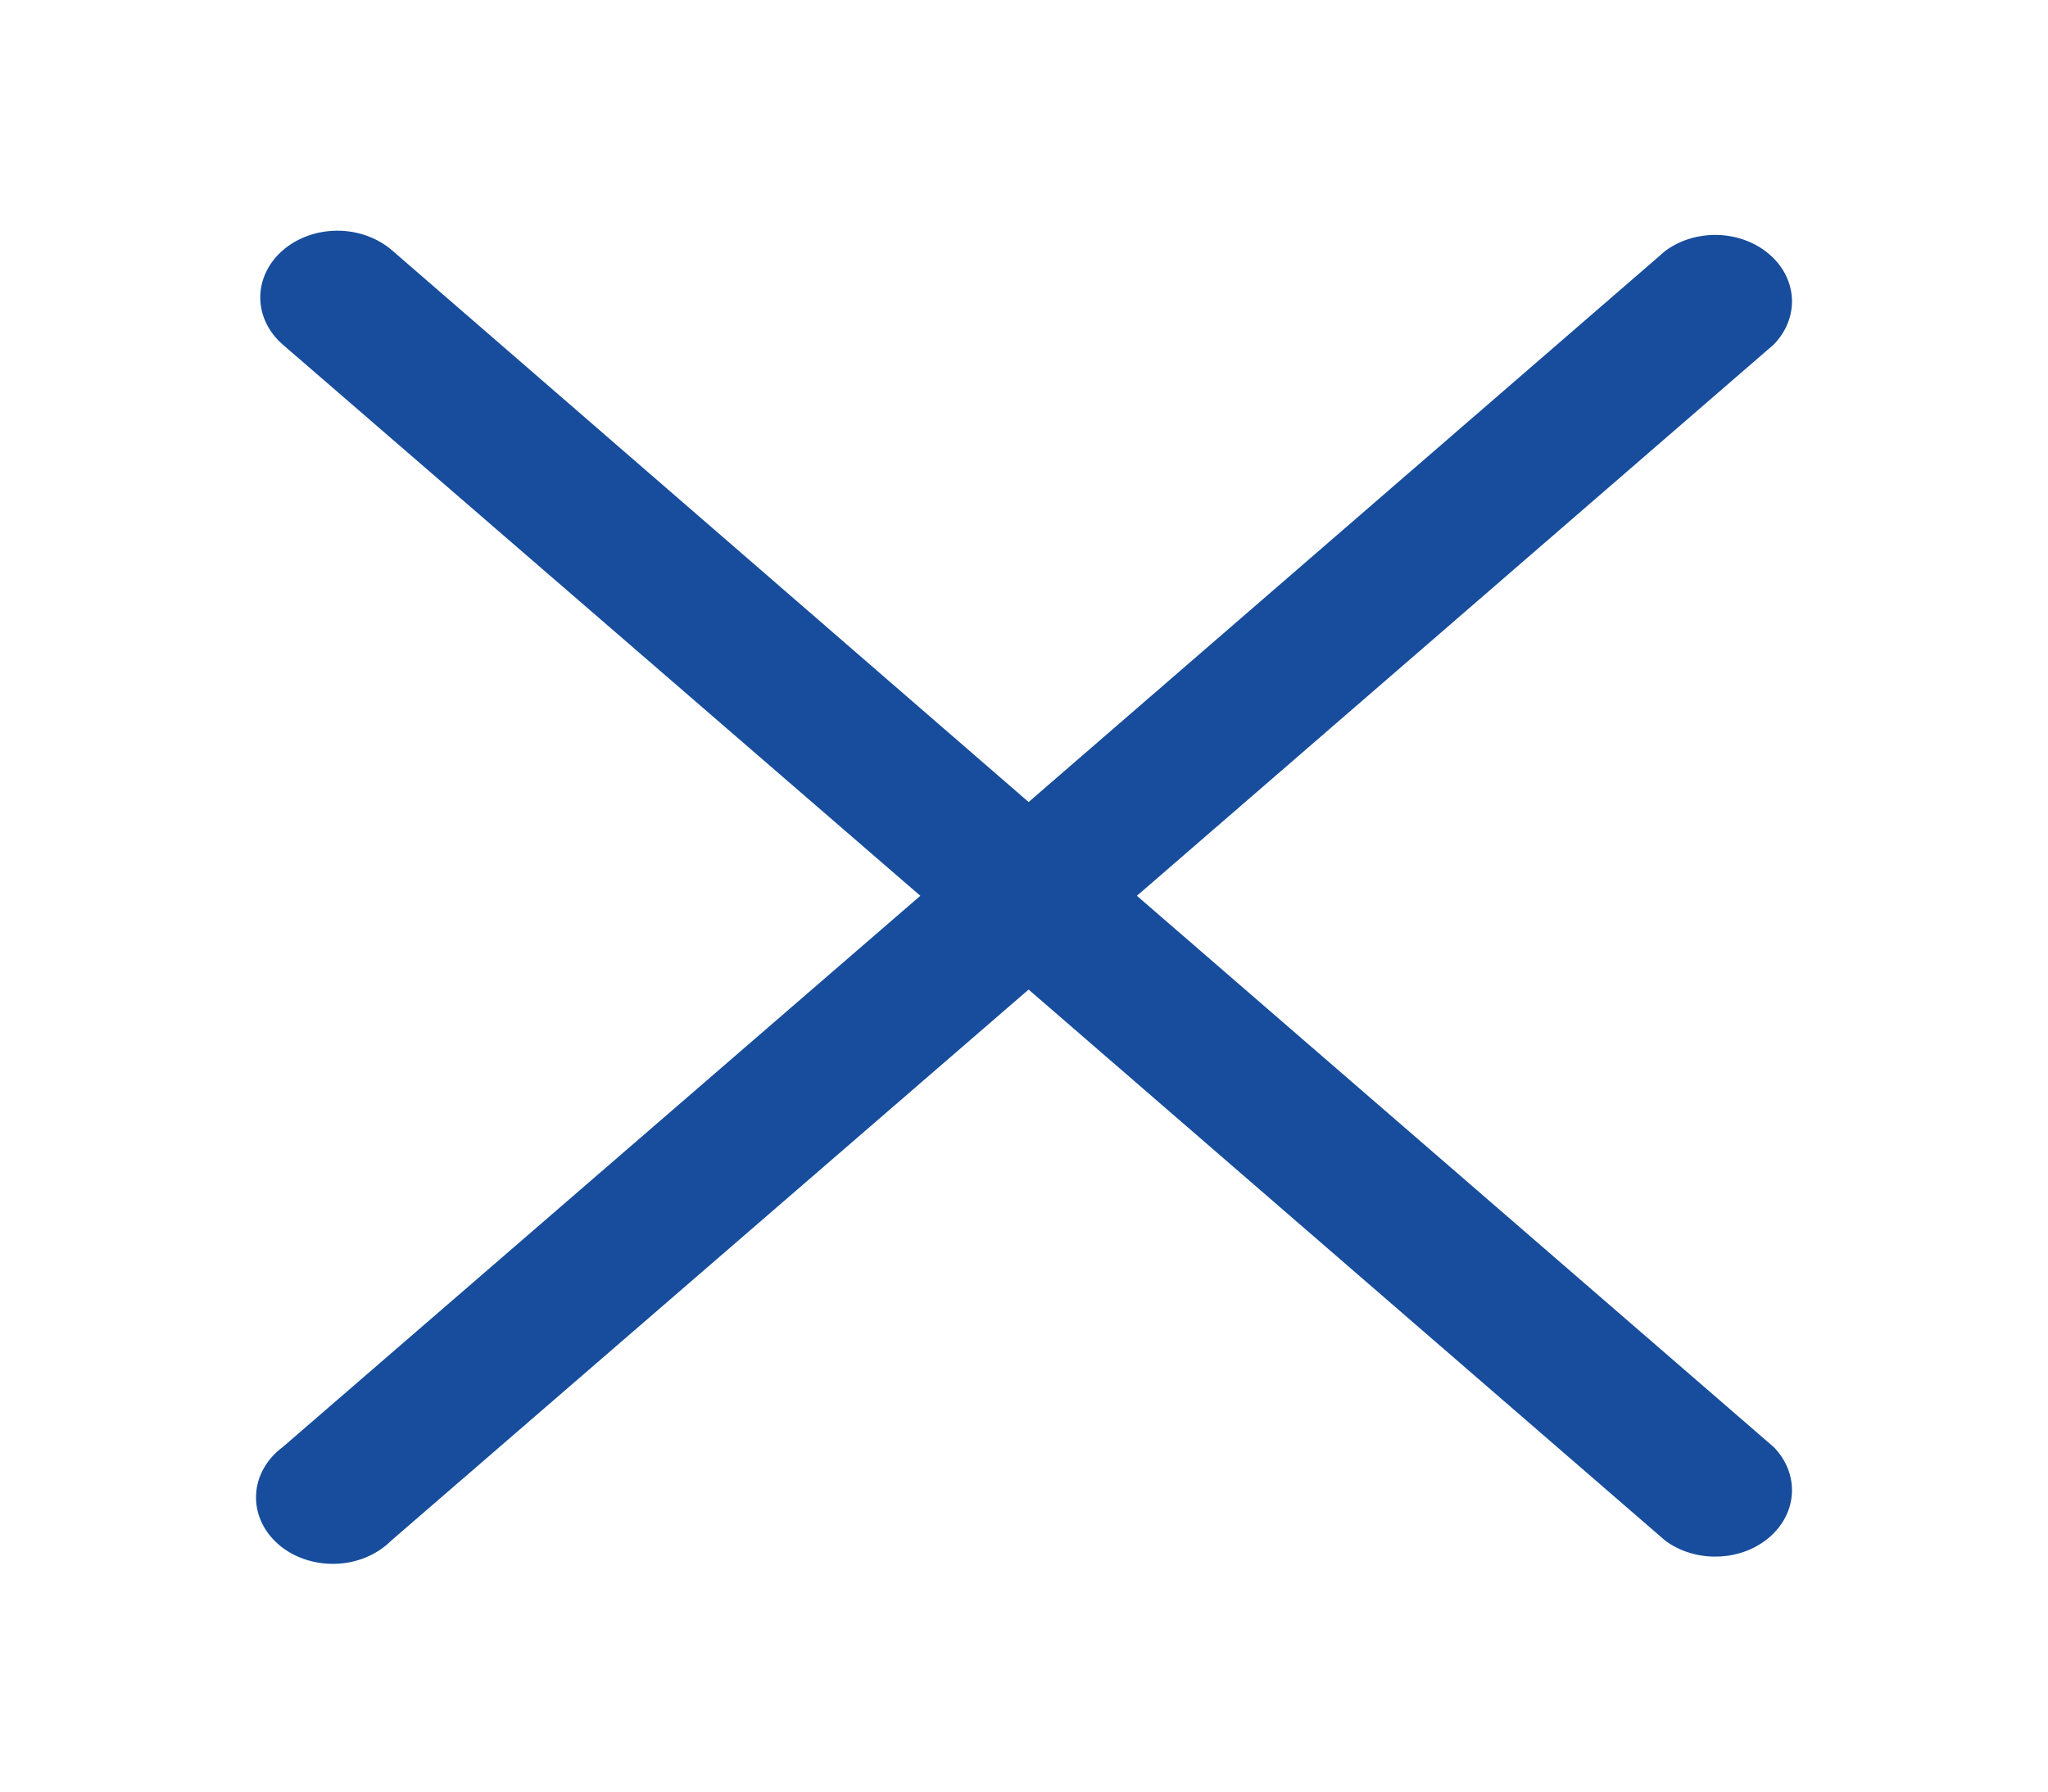 <svg width="24" height="21" viewBox="0 0 24 21" fill="none" xmlns="http://www.w3.org/2000/svg">
<path d="M13.323 10.5L20.784 4.04C20.931 3.891 21.008 3.699 20.999 3.503C20.991 3.307 20.897 3.121 20.736 2.982C20.576 2.843 20.361 2.762 20.135 2.754C19.908 2.747 19.687 2.813 19.515 2.941L12.054 9.401L4.593 2.933C4.423 2.787 4.193 2.704 3.954 2.704C3.714 2.704 3.484 2.787 3.315 2.933C3.145 3.08 3.05 3.279 3.05 3.487C3.05 3.694 3.145 3.893 3.315 4.04L10.785 10.5L3.315 16.96C3.22 17.03 3.144 17.116 3.09 17.212C3.036 17.309 3.005 17.414 3.001 17.522C2.996 17.629 3.017 17.736 3.062 17.836C3.107 17.936 3.176 18.027 3.264 18.103C3.351 18.179 3.456 18.238 3.572 18.277C3.687 18.316 3.811 18.334 3.935 18.33C4.059 18.326 4.18 18.3 4.292 18.253C4.404 18.206 4.503 18.14 4.584 18.059L12.054 11.599L19.515 18.059C19.687 18.186 19.908 18.253 20.135 18.245C20.361 18.238 20.576 18.157 20.736 18.018C20.897 17.879 20.991 17.693 20.999 17.497C21.008 17.301 20.931 17.109 20.784 16.96L13.323 10.5Z" fill="#174D9C"/>
</svg>
